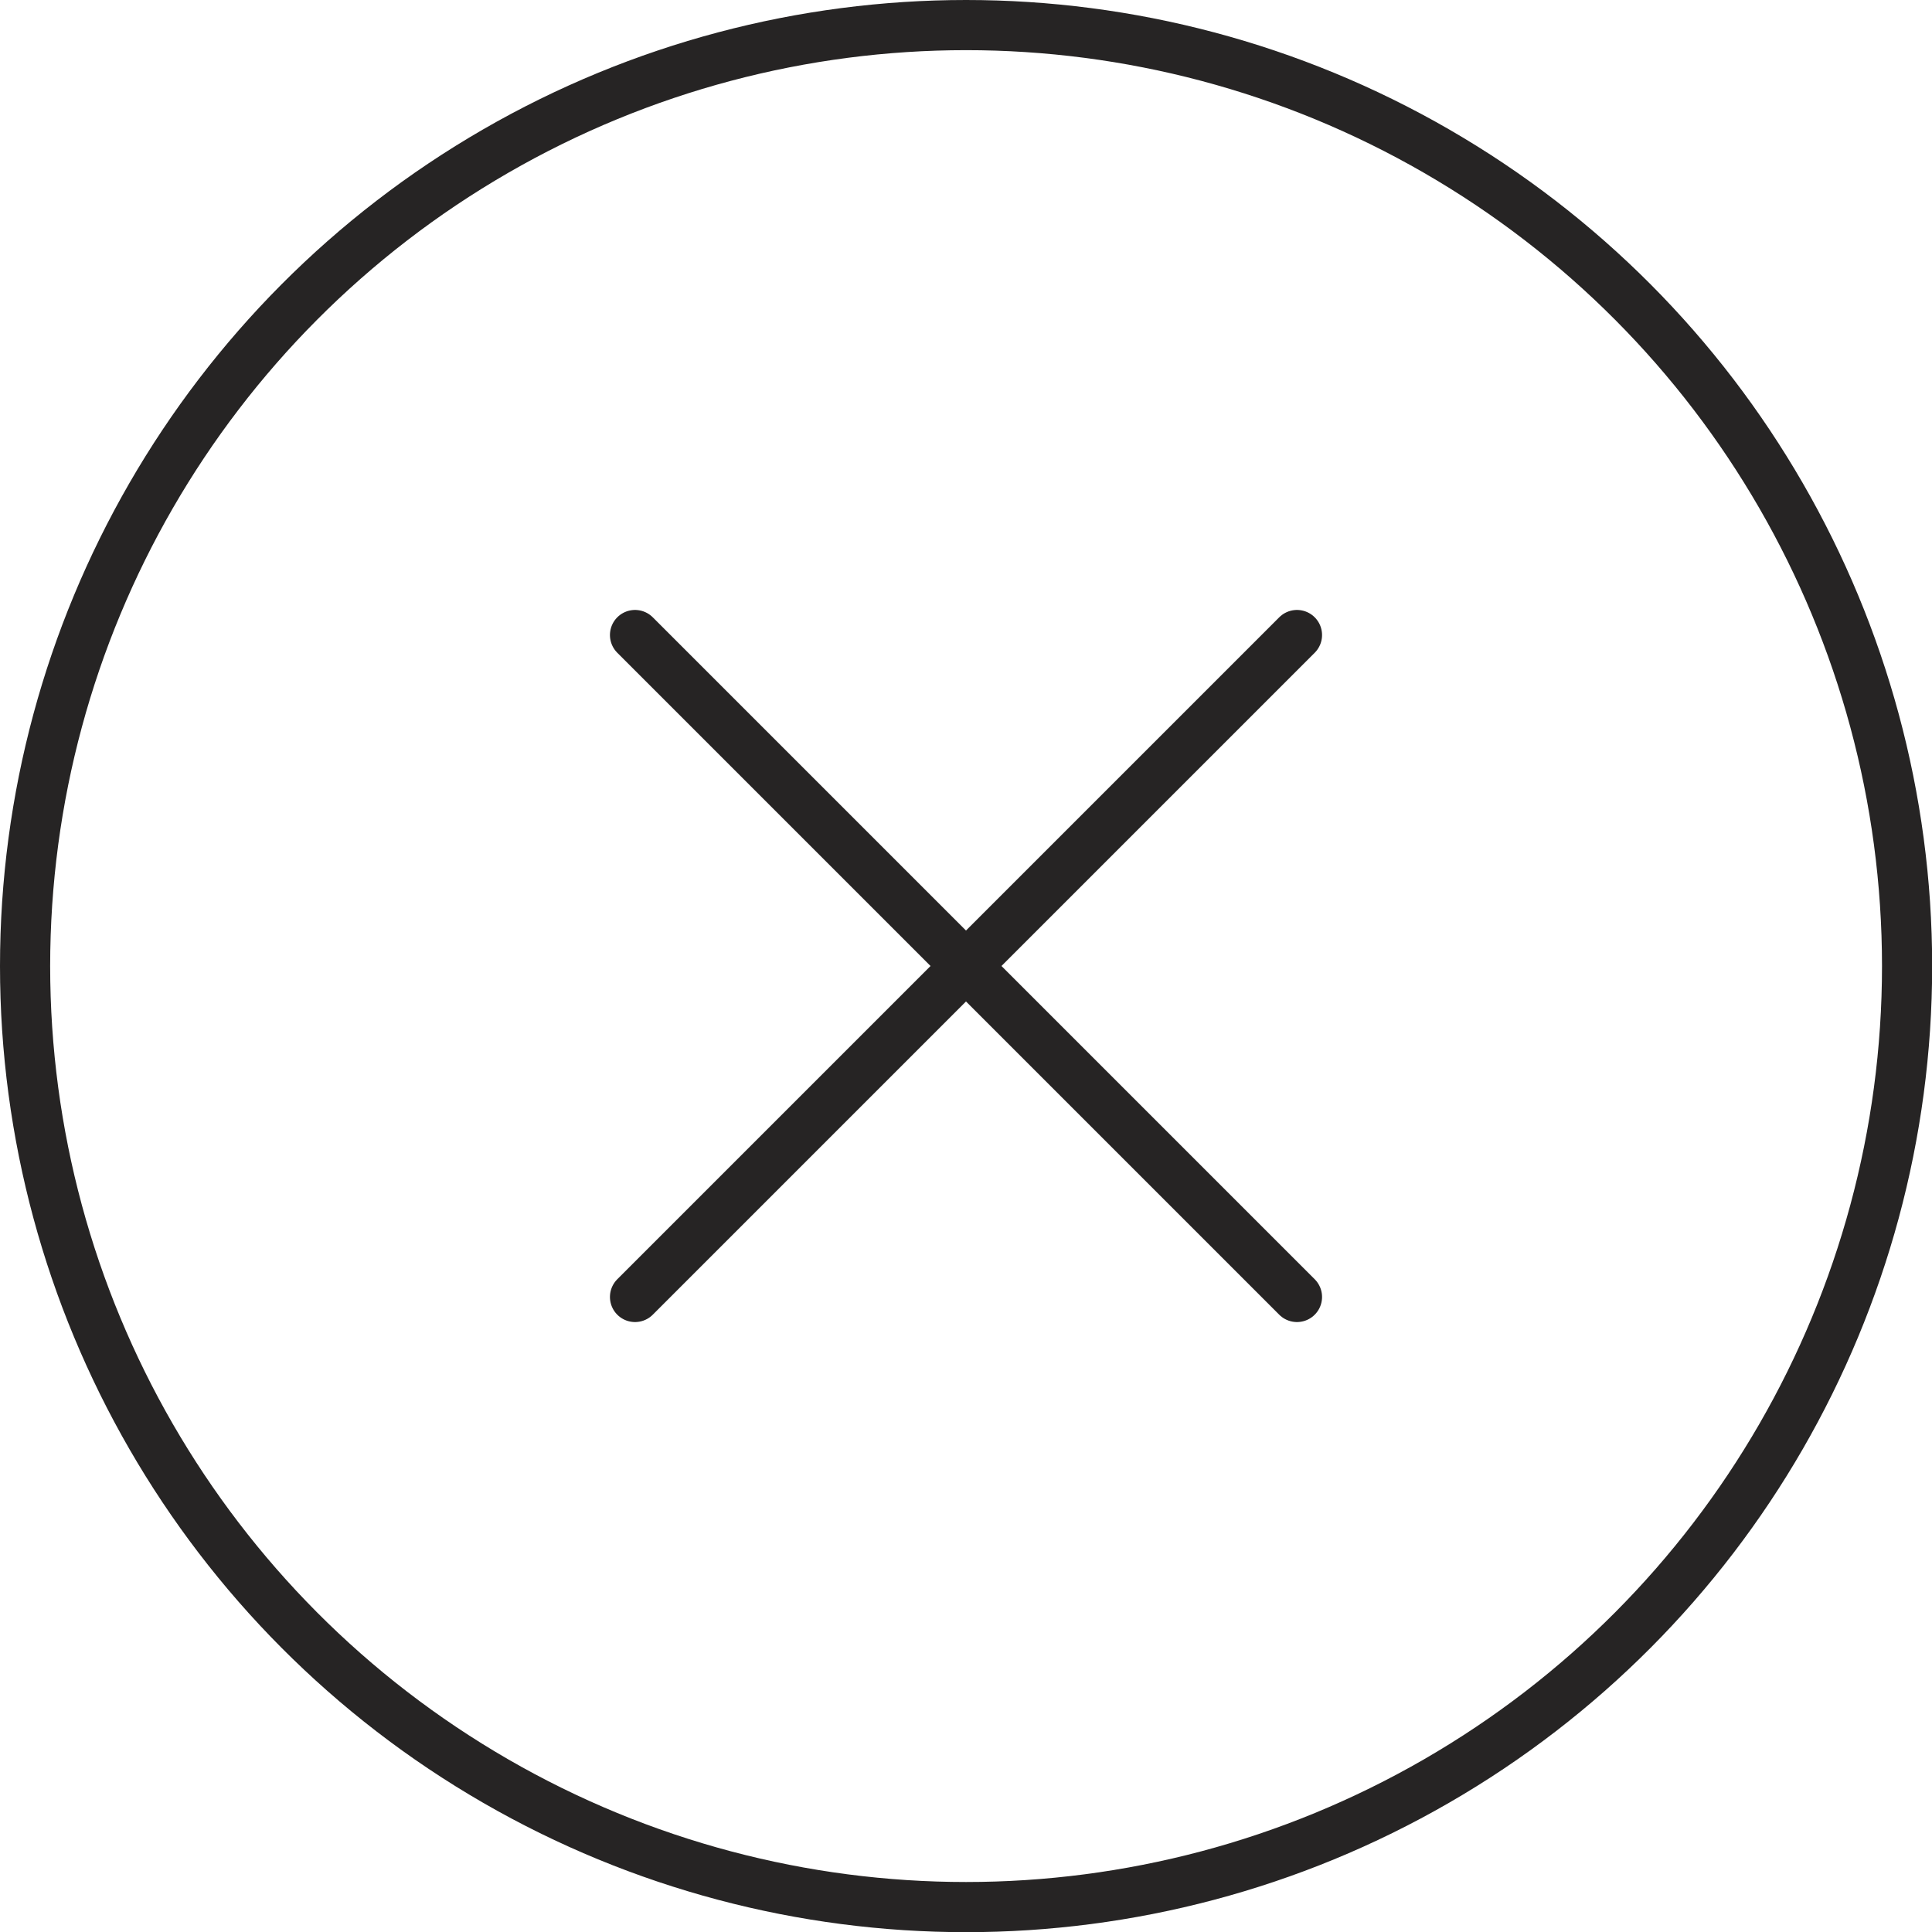 <svg xmlns="http://www.w3.org/2000/svg" xmlns:xlink="http://www.w3.org/1999/xlink" viewBox="0 0 115.55 115.55">
  <defs>
    <clipPath id="a" transform="translate(0)">
      <rect width="115.55" height="115.55" style="fill: none"/>
    </clipPath>
  </defs>
  <title>close</title>
  <g>
    <g style="clip-path: url(#a)">
      <circle cx="57.78" cy="57.78" r="56.28" style="fill: none;stroke: #262424;stroke-width: 3px"/>
    </g>
    <line x1="37.98" y1="37.98" x2="77.57" y2="77.57" style="fill: none;stroke: #262424;stroke-linecap: round;stroke-width: 3px"/>
    <line x1="37.98" y1="77.57" x2="77.57" y2="37.98" style="fill: none;stroke: #262424;stroke-linecap: round;stroke-width: 3px"/>
  </g>
</svg>
